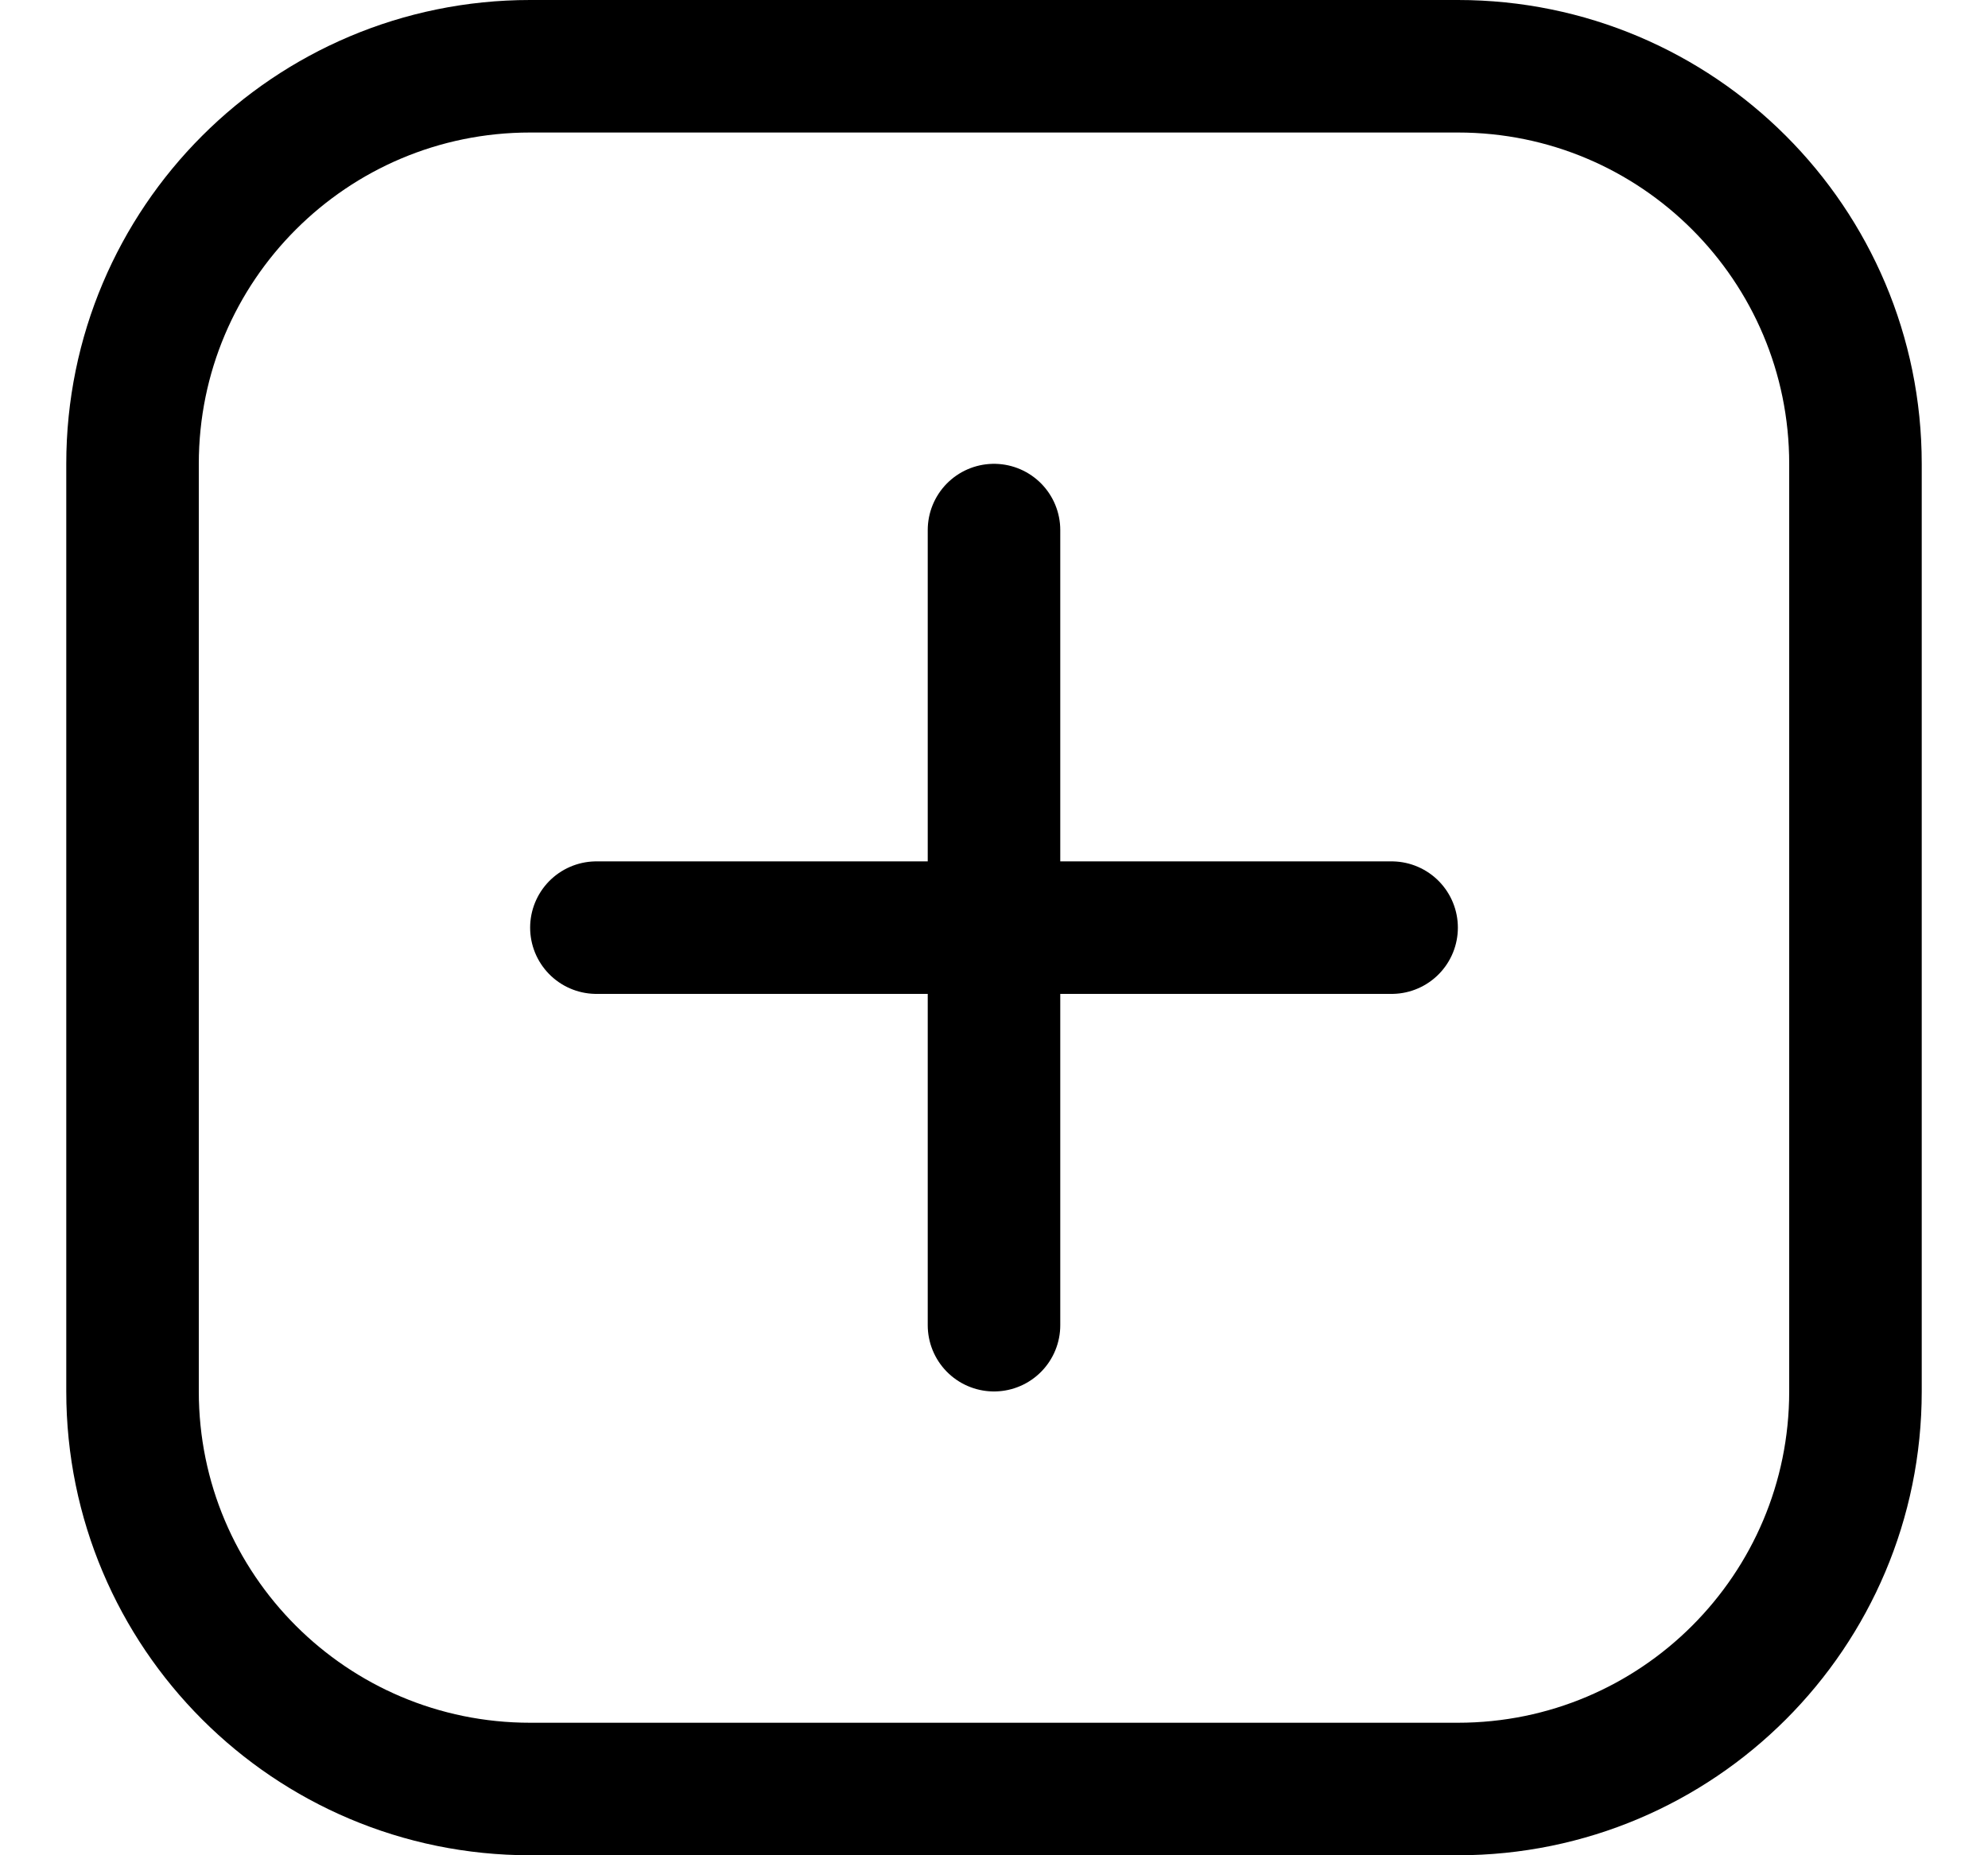 <svg width="15" height="14" viewBox="0 0 15 14" fill="none" xmlns="http://www.w3.org/2000/svg">
<g clip-path="url(#clip0_406_6190)">
<path d="M7.5 4V10" stroke="black" stroke-linecap="round" stroke-linejoin="round"/>
<path d="M4.5 7H10.5" stroke="black" stroke-linecap="round" stroke-linejoin="round"/>
<path d="M11 0.5H4C2.343 0.5 1 1.843 1 3.5V10.5C1 12.157 2.343 13.5 4 13.5H11C12.657 13.5 14 12.157 14 10.5V3.5C14 1.843 12.657 0.5 11 0.5Z" stroke="black" stroke-linecap="round" stroke-linejoin="round"/>
</g>
<defs>
<clipPath id="clip0_406_6190">
<rect width="14" height="14" fill="white" transform="translate(0.5)"/>
</clipPath>
</defs>
</svg>
